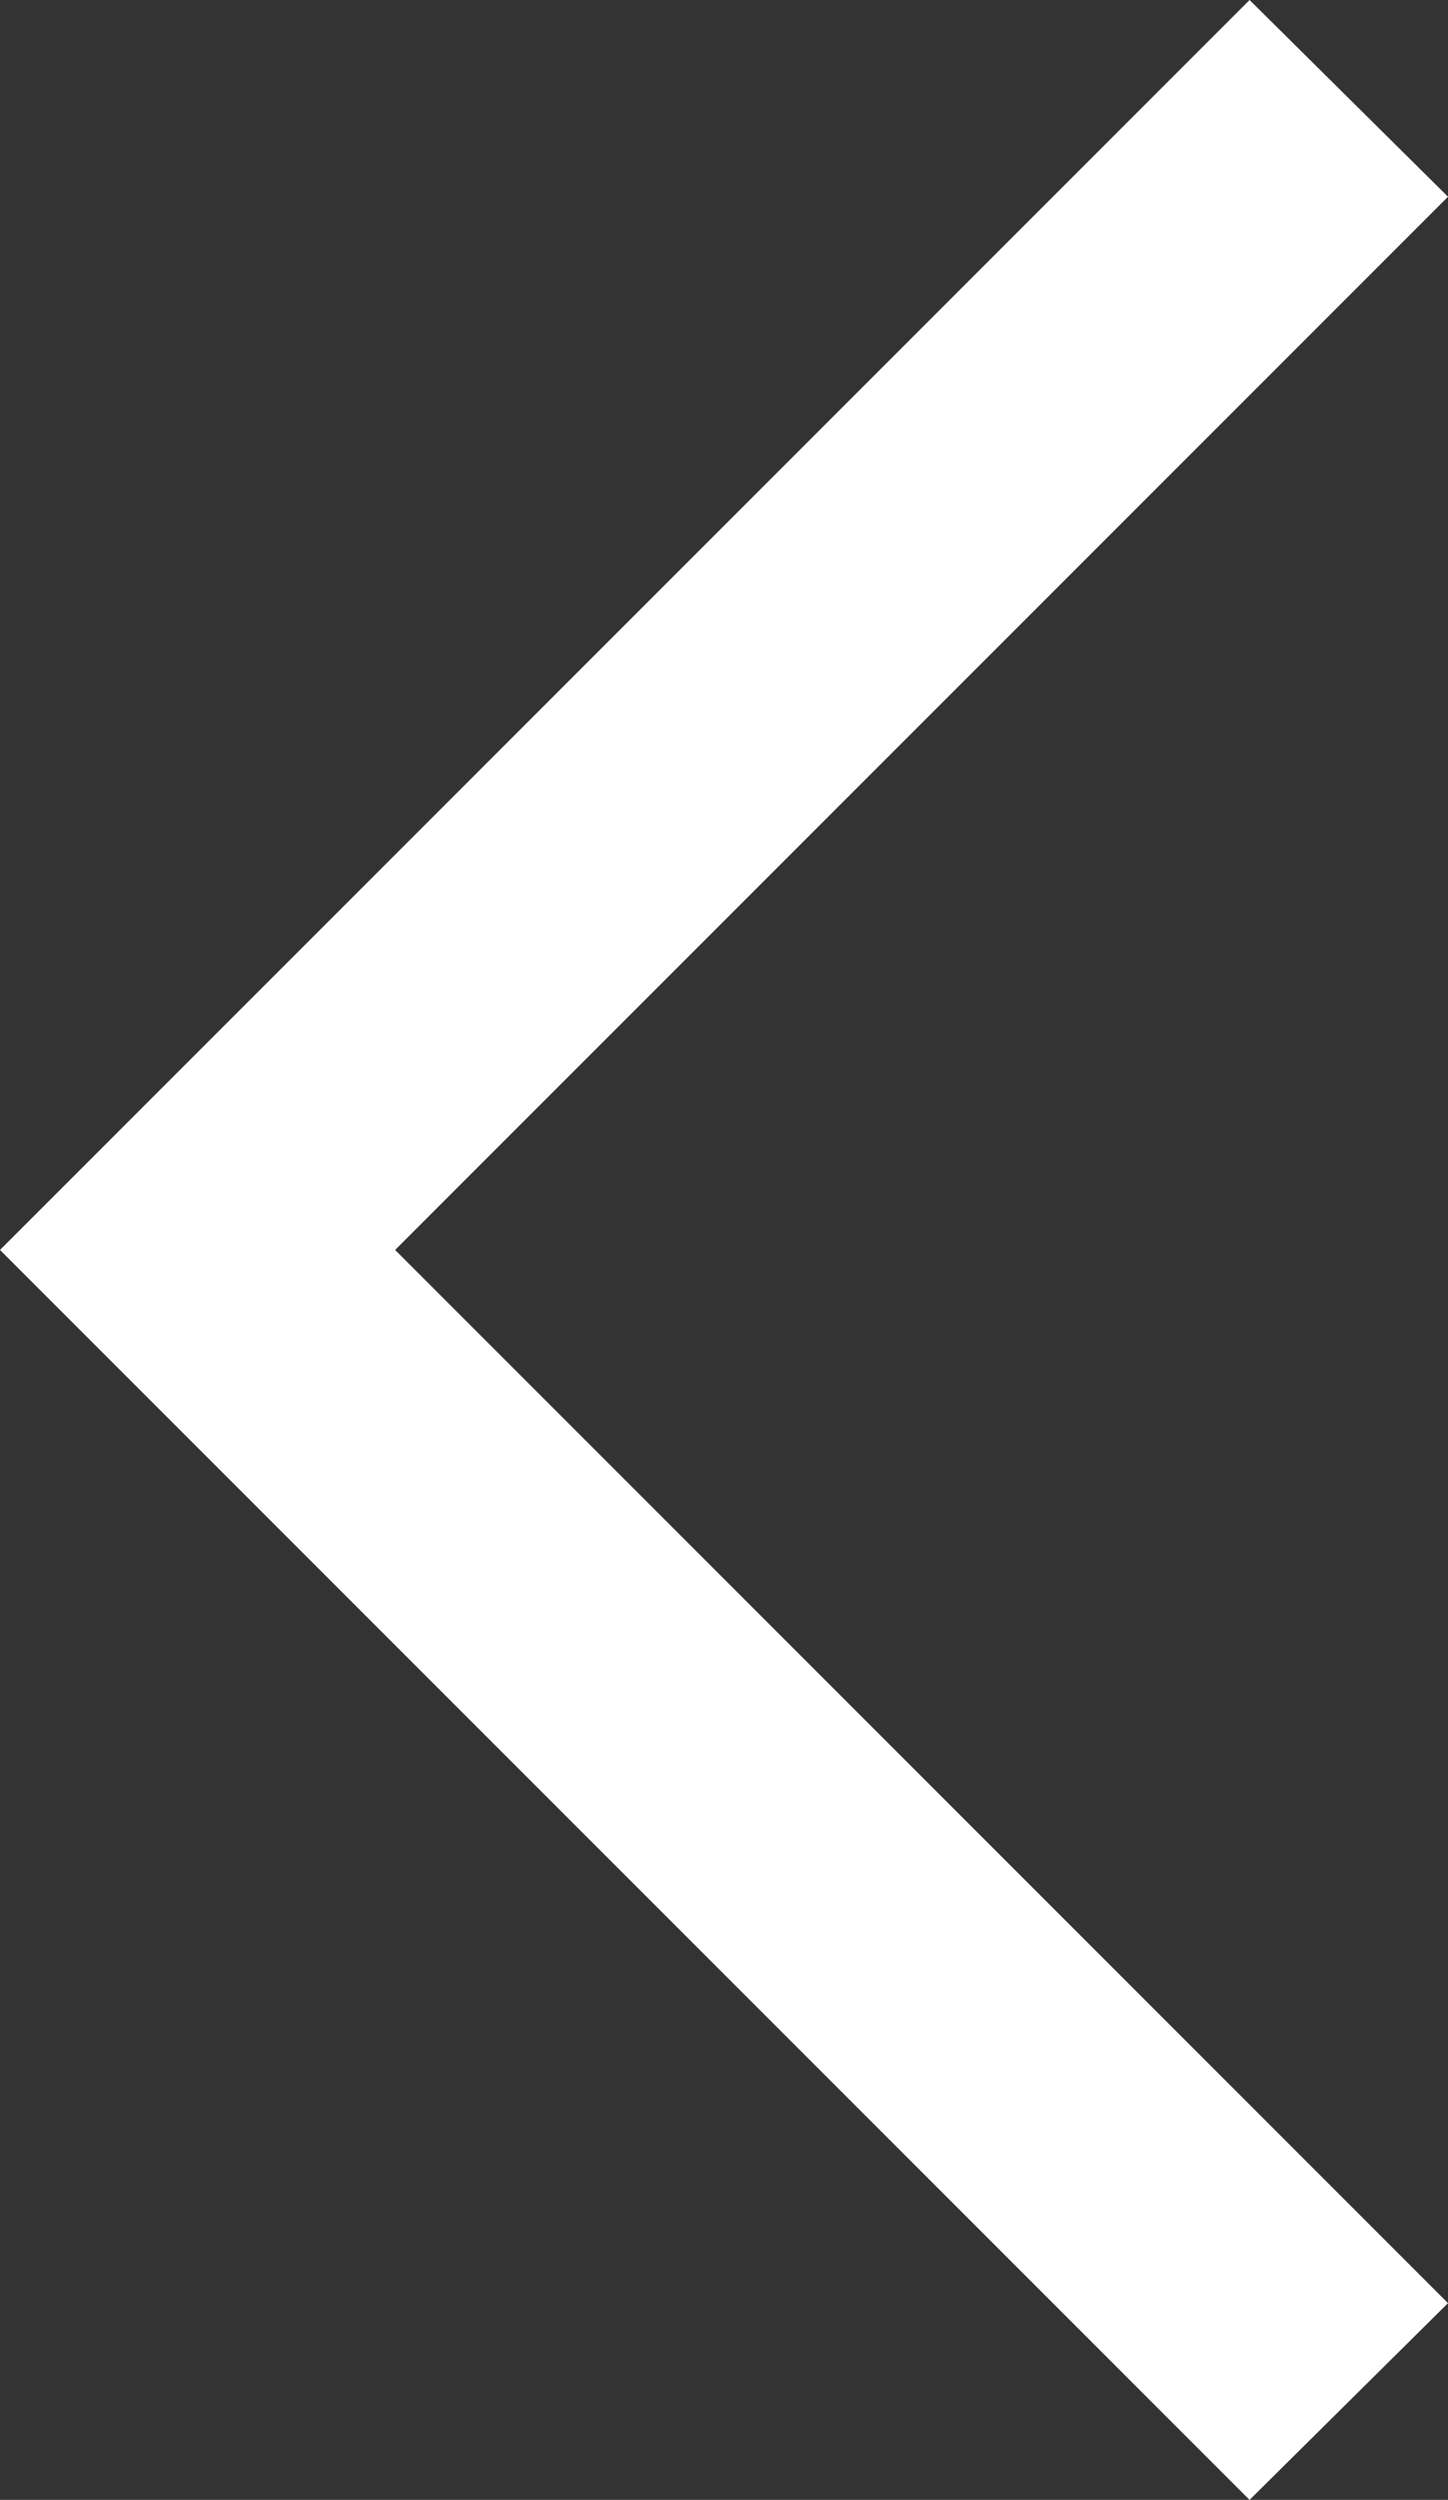 <?xml version="1.0" encoding="utf-8"?>
<!-- Generator: Adobe Illustrator 17.1.0, SVG Export Plug-In . SVG Version: 6.00 Build 0)  -->
<!DOCTYPE svg PUBLIC "-//W3C//DTD SVG 1.1//EN" "http://www.w3.org/Graphics/SVG/1.1/DTD/svg11.dtd">
<svg version="1.1" id="Layer_1" xmlns="http://www.w3.org/2000/svg" xmlns:xlink="http://www.w3.org/1999/xlink" x="0px" y="0px"
	 viewBox="0 0 11.588 20" enable-background="new 0 0 11.588 20" xml:space="preserve">
<rect x="0" y="0" width="11.588" height="20" fill="#333333" stroke="none"/>
<g>
	<path fill="#FFFFFF" d="M11.588,1.574L3.162,10l8.426,8.426L10,20L0,10L10,0L11.588,1.574z"/>
</g>
</svg>
